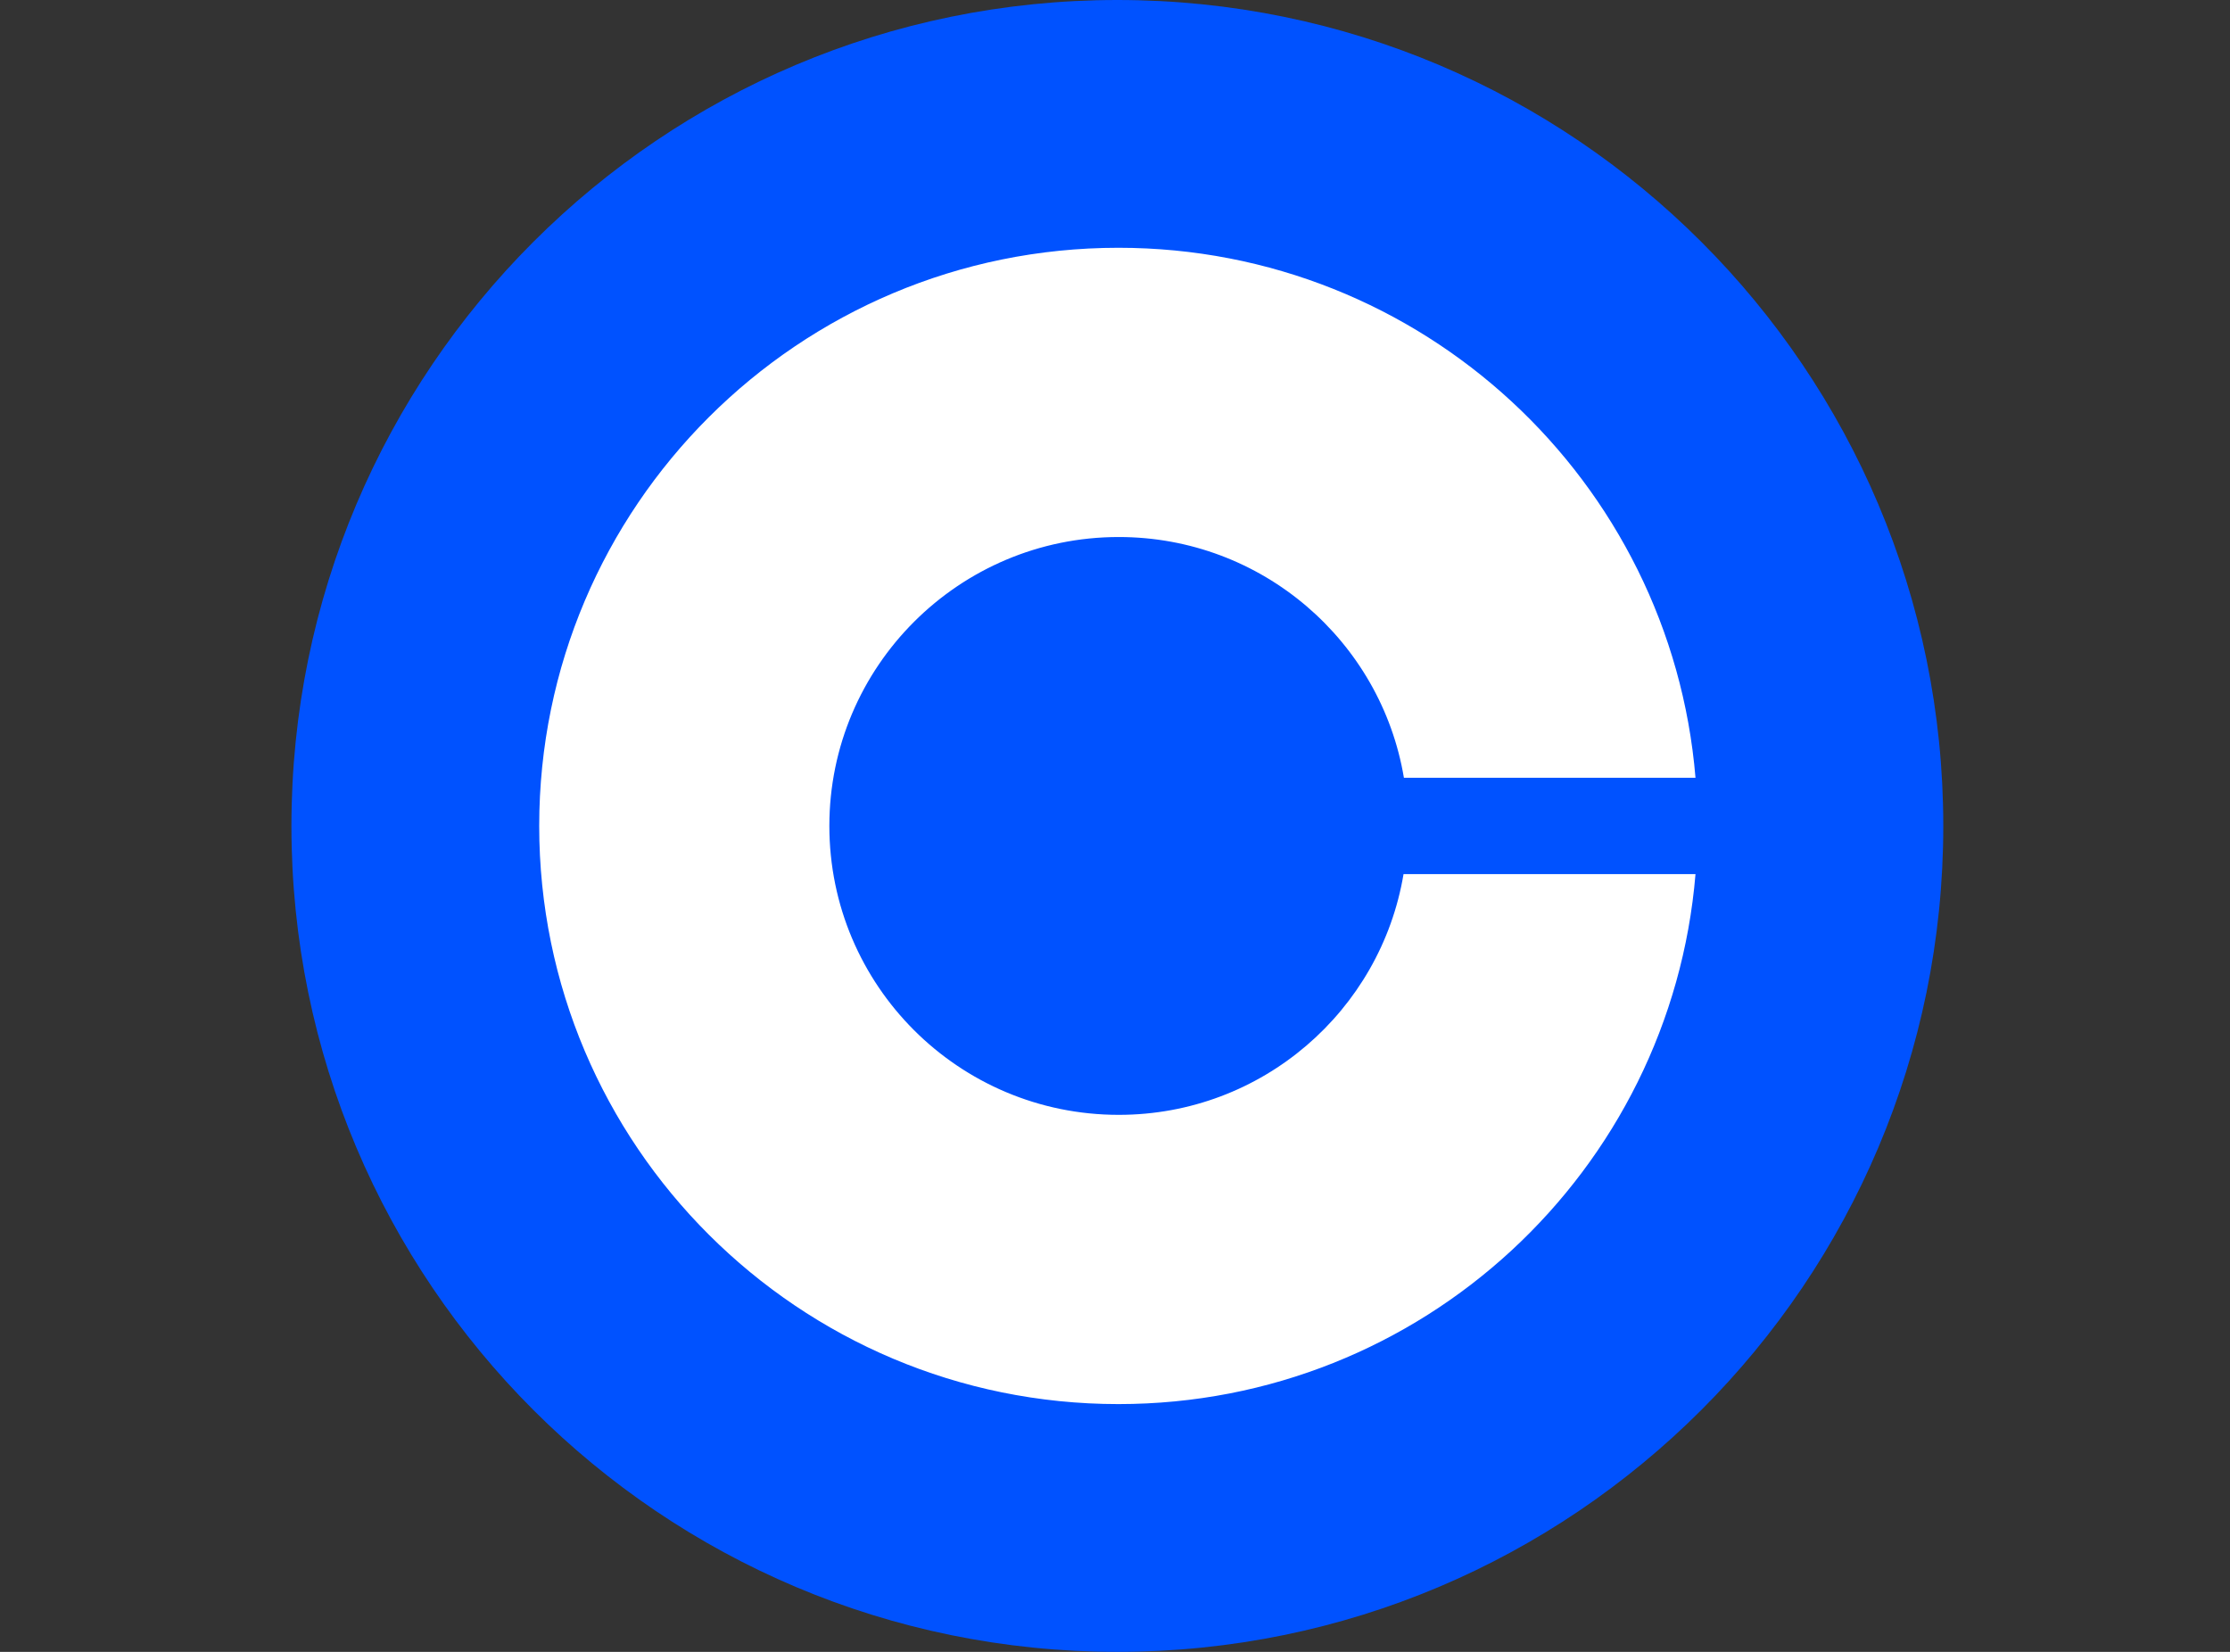 <svg width="54" height="40" viewBox="0 0 54 40" fill="none" xmlns="http://www.w3.org/2000/svg">
<rect x="0" y="0" width="54" height="40" fill="#333333" stroke="none"/>
<path d="M27.057 0C38.102 0 47.057 8.954 47.057 20C47.057 31.046 38.102 40 27.057 40C16.011 40 7.057 31.046 7.057 20C7.057 8.954 16.011 0 27.057 0Z" fill="#0052FF"/>
<path d="M27.091 26.996C23.215 26.996 20.083 23.861 20.083 20C20.083 16.139 23.224 13.004 27.091 13.004C30.561 13.004 33.442 15.526 33.996 18.834H41.057C40.46 11.648 34.437 6 27.083 6C19.338 6 13.057 12.27 13.057 20C13.057 27.73 19.338 34 27.083 34C34.437 34 40.46 28.352 41.057 21.166H33.987C33.434 24.474 30.561 26.996 27.091 26.996Z" fill="white"/>
</svg>
